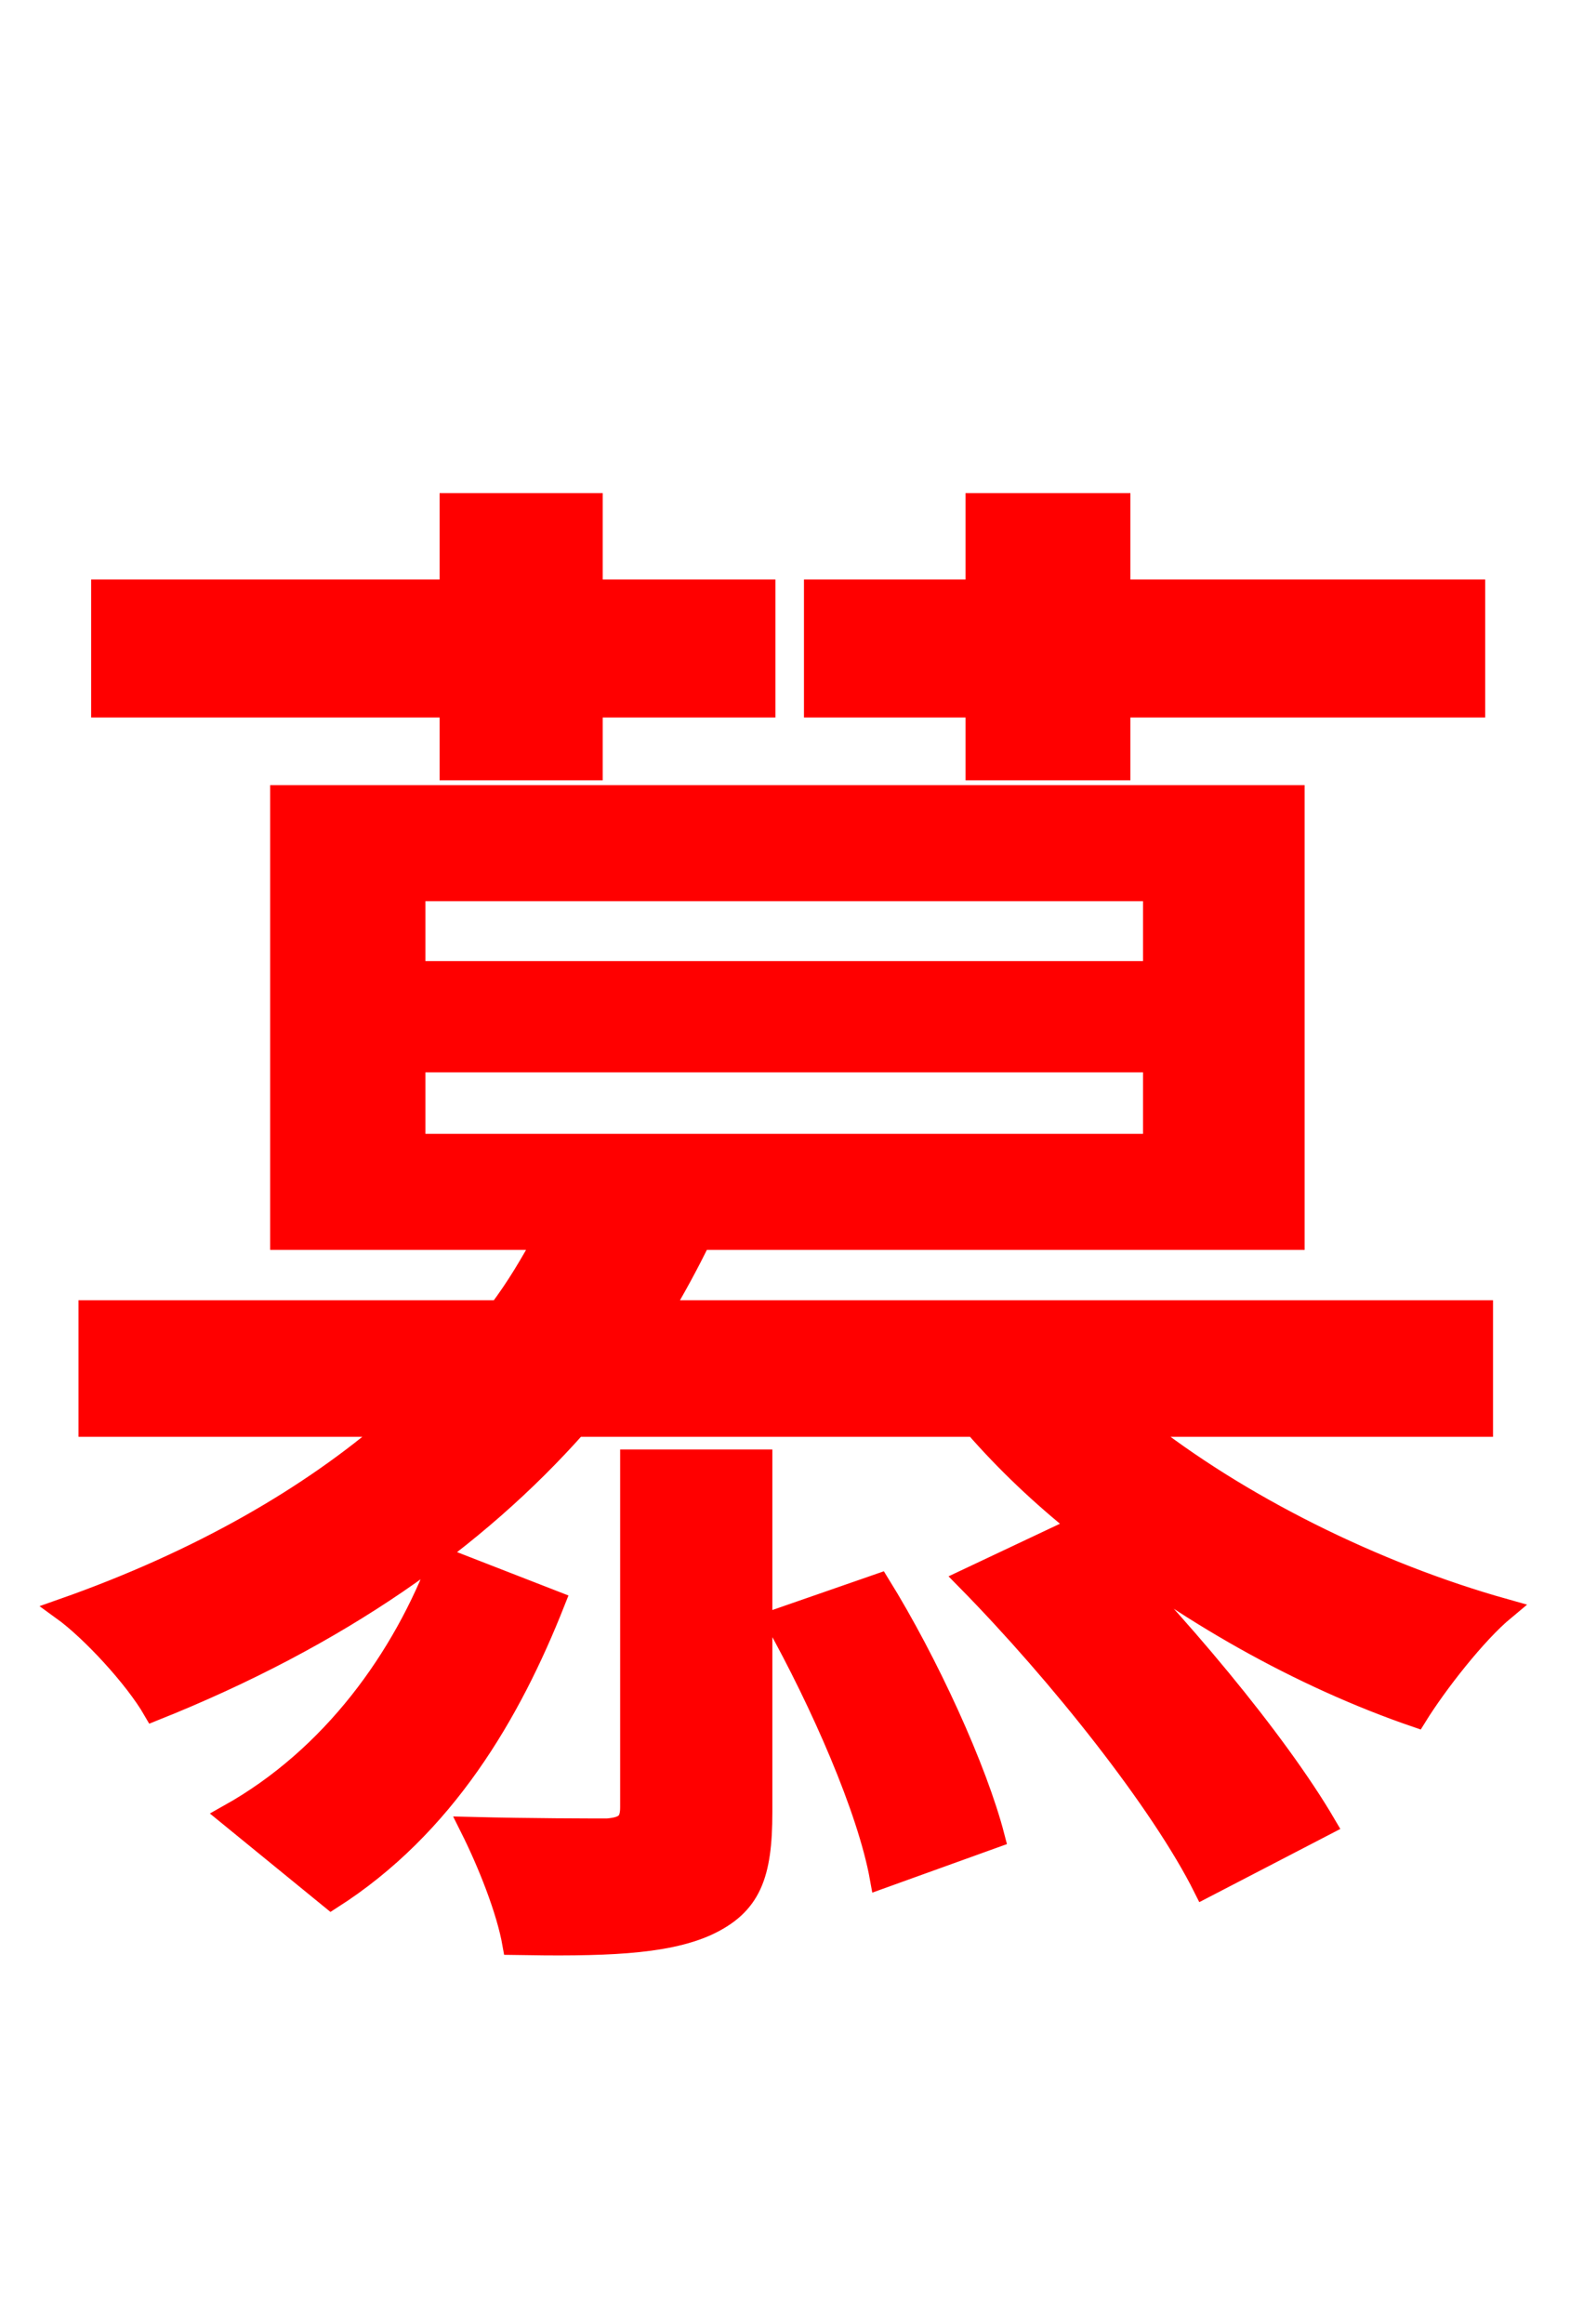 <svg xmlns="http://www.w3.org/2000/svg" xmlns:xlink="http://www.w3.org/1999/xlink" width="72" height="106.56"><path fill="red" stroke="red" d="M44.78 35.28L51.34 35.28L51.34 32.40L67.61 32.40L67.61 27.07L51.34 27.07L51.34 23.11L44.78 23.11L44.78 27.07L37.37 27.07L37.37 32.40L44.78 32.40ZM20.66 35.28L27.14 35.28L27.14 32.40L35.06 32.40L35.06 27.07L27.14 27.07L27.14 23.11L20.66 23.11L20.66 27.07L4.68 27.07L4.68 32.40L20.66 32.40ZM20.23 71.42C18.50 76.03 15.26 80.57 10.51 83.23L15.19 87.05C20.38 83.74 23.40 78.55 25.42 73.44ZM28.94 82.87C28.94 83.59 28.66 83.81 27.86 83.88C27.14 83.88 24.34 83.88 21.60 83.81C22.39 85.39 23.26 87.55 23.54 89.14C27.58 89.21 30.46 89.14 32.40 88.27C34.42 87.34 34.92 85.97 34.92 83.09L34.92 66.96L28.94 66.96ZM35.57 74.30C37.66 78.05 39.82 82.94 40.39 86.11L45.58 84.24C44.78 81.14 42.55 76.25 40.32 72.65ZM19.01 48.67L52.92 48.67L52.92 52.49L19.01 52.49ZM19.01 40.82L52.92 40.82L52.92 44.57L19.01 44.57ZM67.97 65.38L67.97 60.12L30.31 60.12C30.96 59.04 31.54 57.96 32.11 56.81L59.33 56.81L59.33 36.50L12.89 36.50L12.89 56.81L24.98 56.81C24.34 57.96 23.76 58.97 22.90 60.12L4.10 60.12L4.10 65.38L18.00 65.38C14.26 68.62 9.22 71.57 2.88 73.80C4.18 74.74 6.19 76.90 7.06 78.41C15.55 75.02 21.82 70.56 26.42 65.38L44.71 65.38C46.15 67.03 47.74 68.54 49.54 69.98L44.35 72.43C48.60 76.75 53.28 82.66 55.22 86.54L60.77 83.66C58.54 79.85 53.86 74.23 49.68 70.13C54.29 73.87 59.69 76.90 64.94 78.70C65.88 77.18 67.68 74.88 68.98 73.80C63.07 72.14 56.81 69.05 52.20 65.38Z"/></svg>

